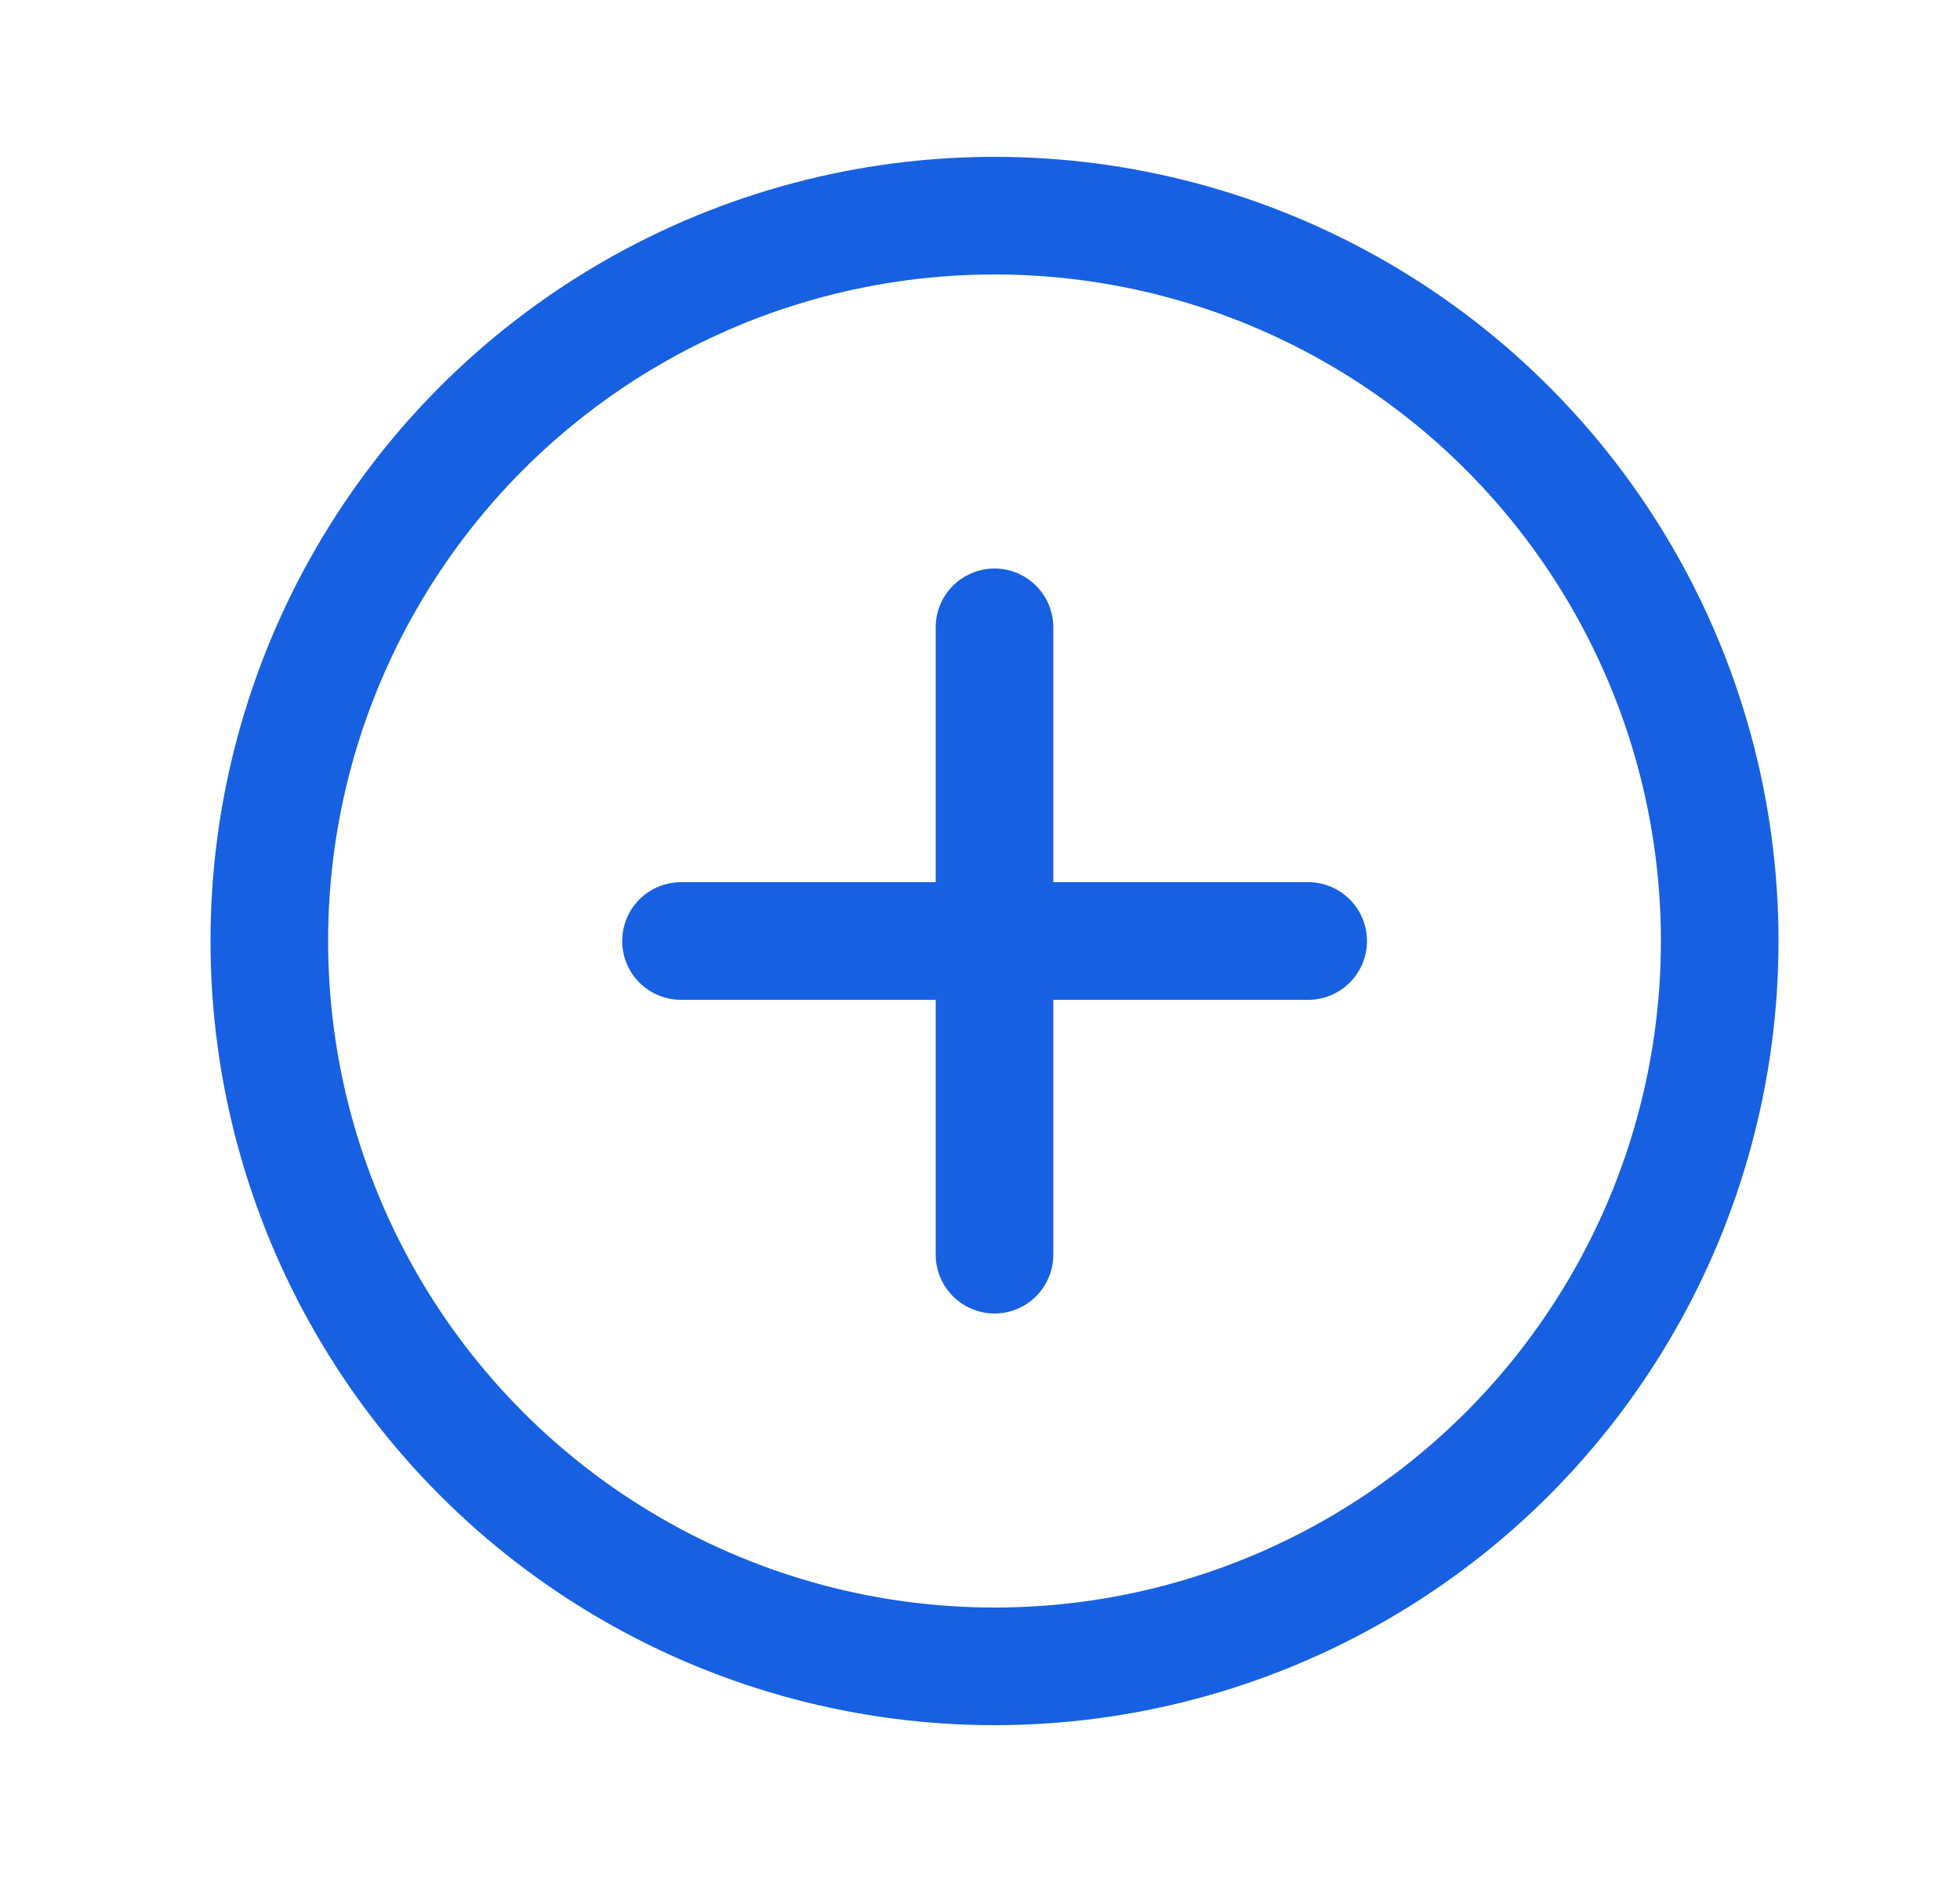 <svg width="25" height="24" viewBox="0 0 25 24" fill="none" xmlns="http://www.w3.org/2000/svg">
<circle cx="12.685" cy="12" r="9.25" stroke="#1760E1" stroke-width="1.5"/>
<path d="M8.686 12L16.686 12M12.685 8V16" stroke="#1760E1" stroke-width="1.5" stroke-linecap="round"/>
</svg>
